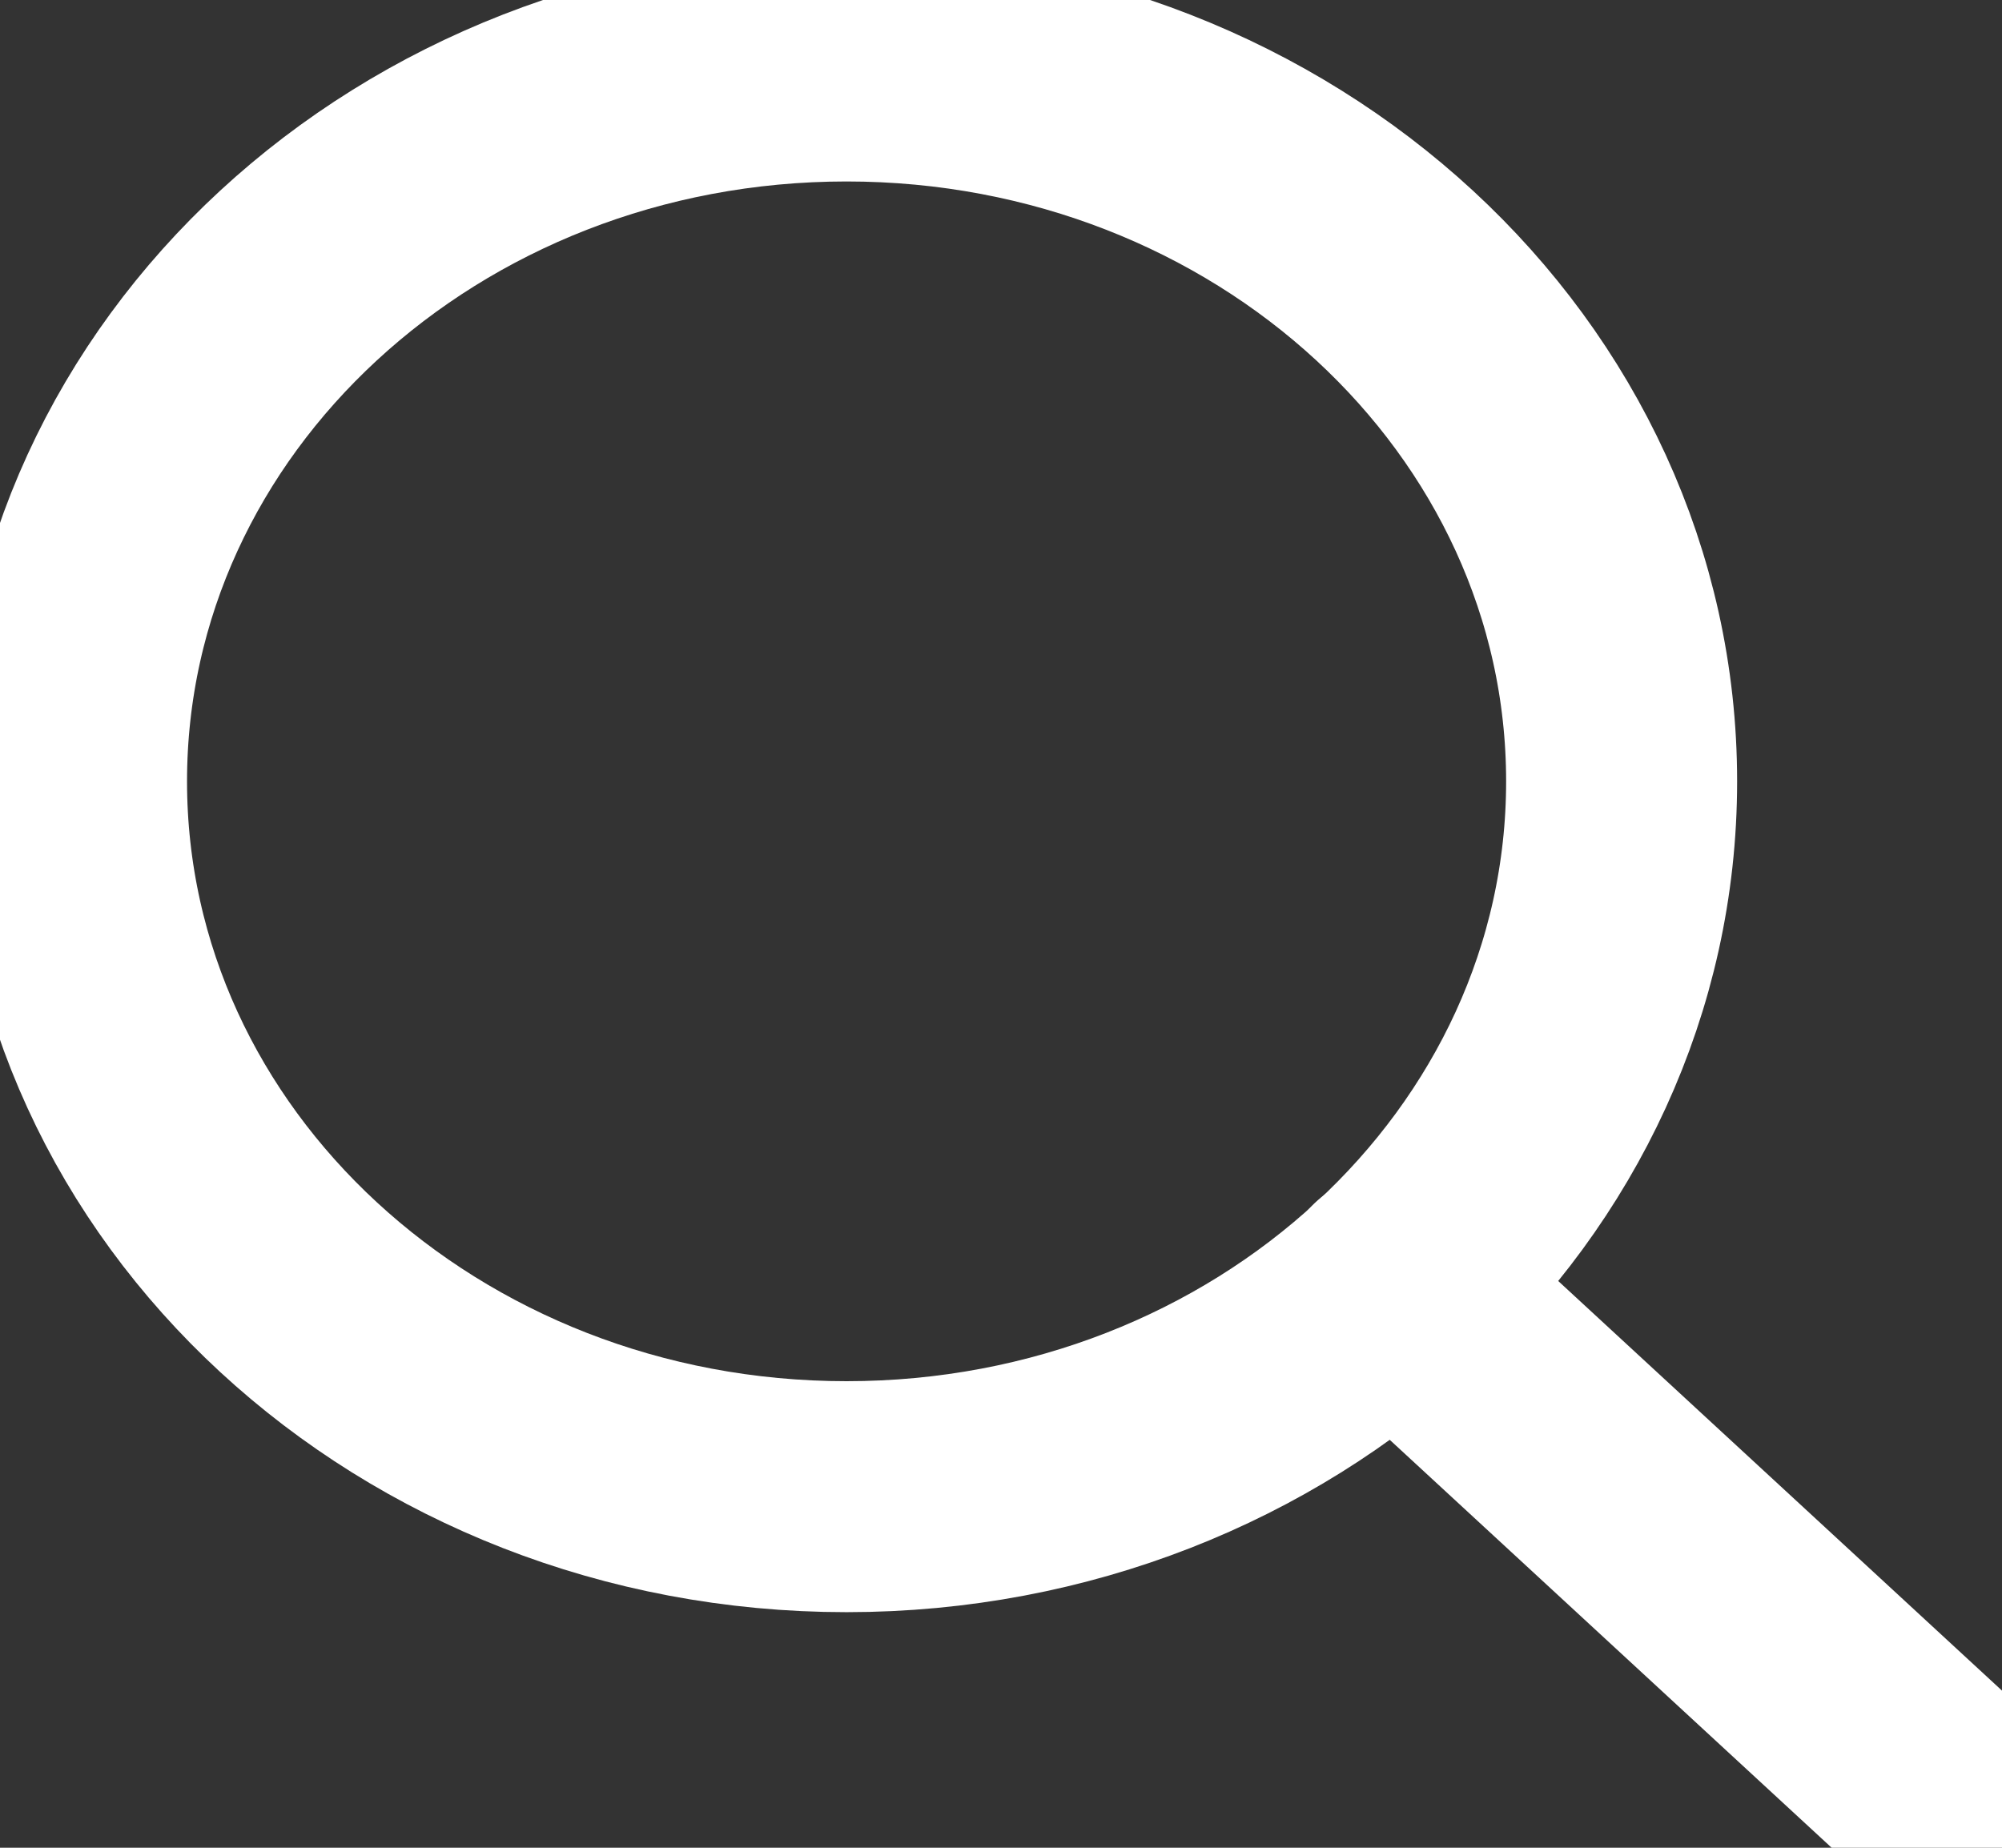 <svg width="26" height="24" viewBox="0 0 26 24" fill="none" xmlns="http://www.w3.org/2000/svg">
<rect x="0" y="0" width="26" height="24" fill="#333333" stroke="none"/>
<g clip-path="url(#clip0_30_2431)">
<path d="M10.994 19.44C16.553 19.44 21.06 15.28 21.06 10.149C21.06 5.017 16.553 0.857 10.994 0.857C5.435 0.857 0.929 5.017 0.929 10.149C0.929 15.28 5.435 19.44 10.994 19.44Z" stroke="white" stroke-width="3" stroke-linecap="round" stroke-linejoin="round"/>
<path d="M25.071 23.143L18.107 16.714" stroke="white" stroke-width="3" stroke-linecap="round" stroke-linejoin="round"/>
</g>
<defs>
<clipPath id="clip0_30_2431">
<rect width="26" height="24" fill="white"/>
</clipPath>
</defs>
</svg>
